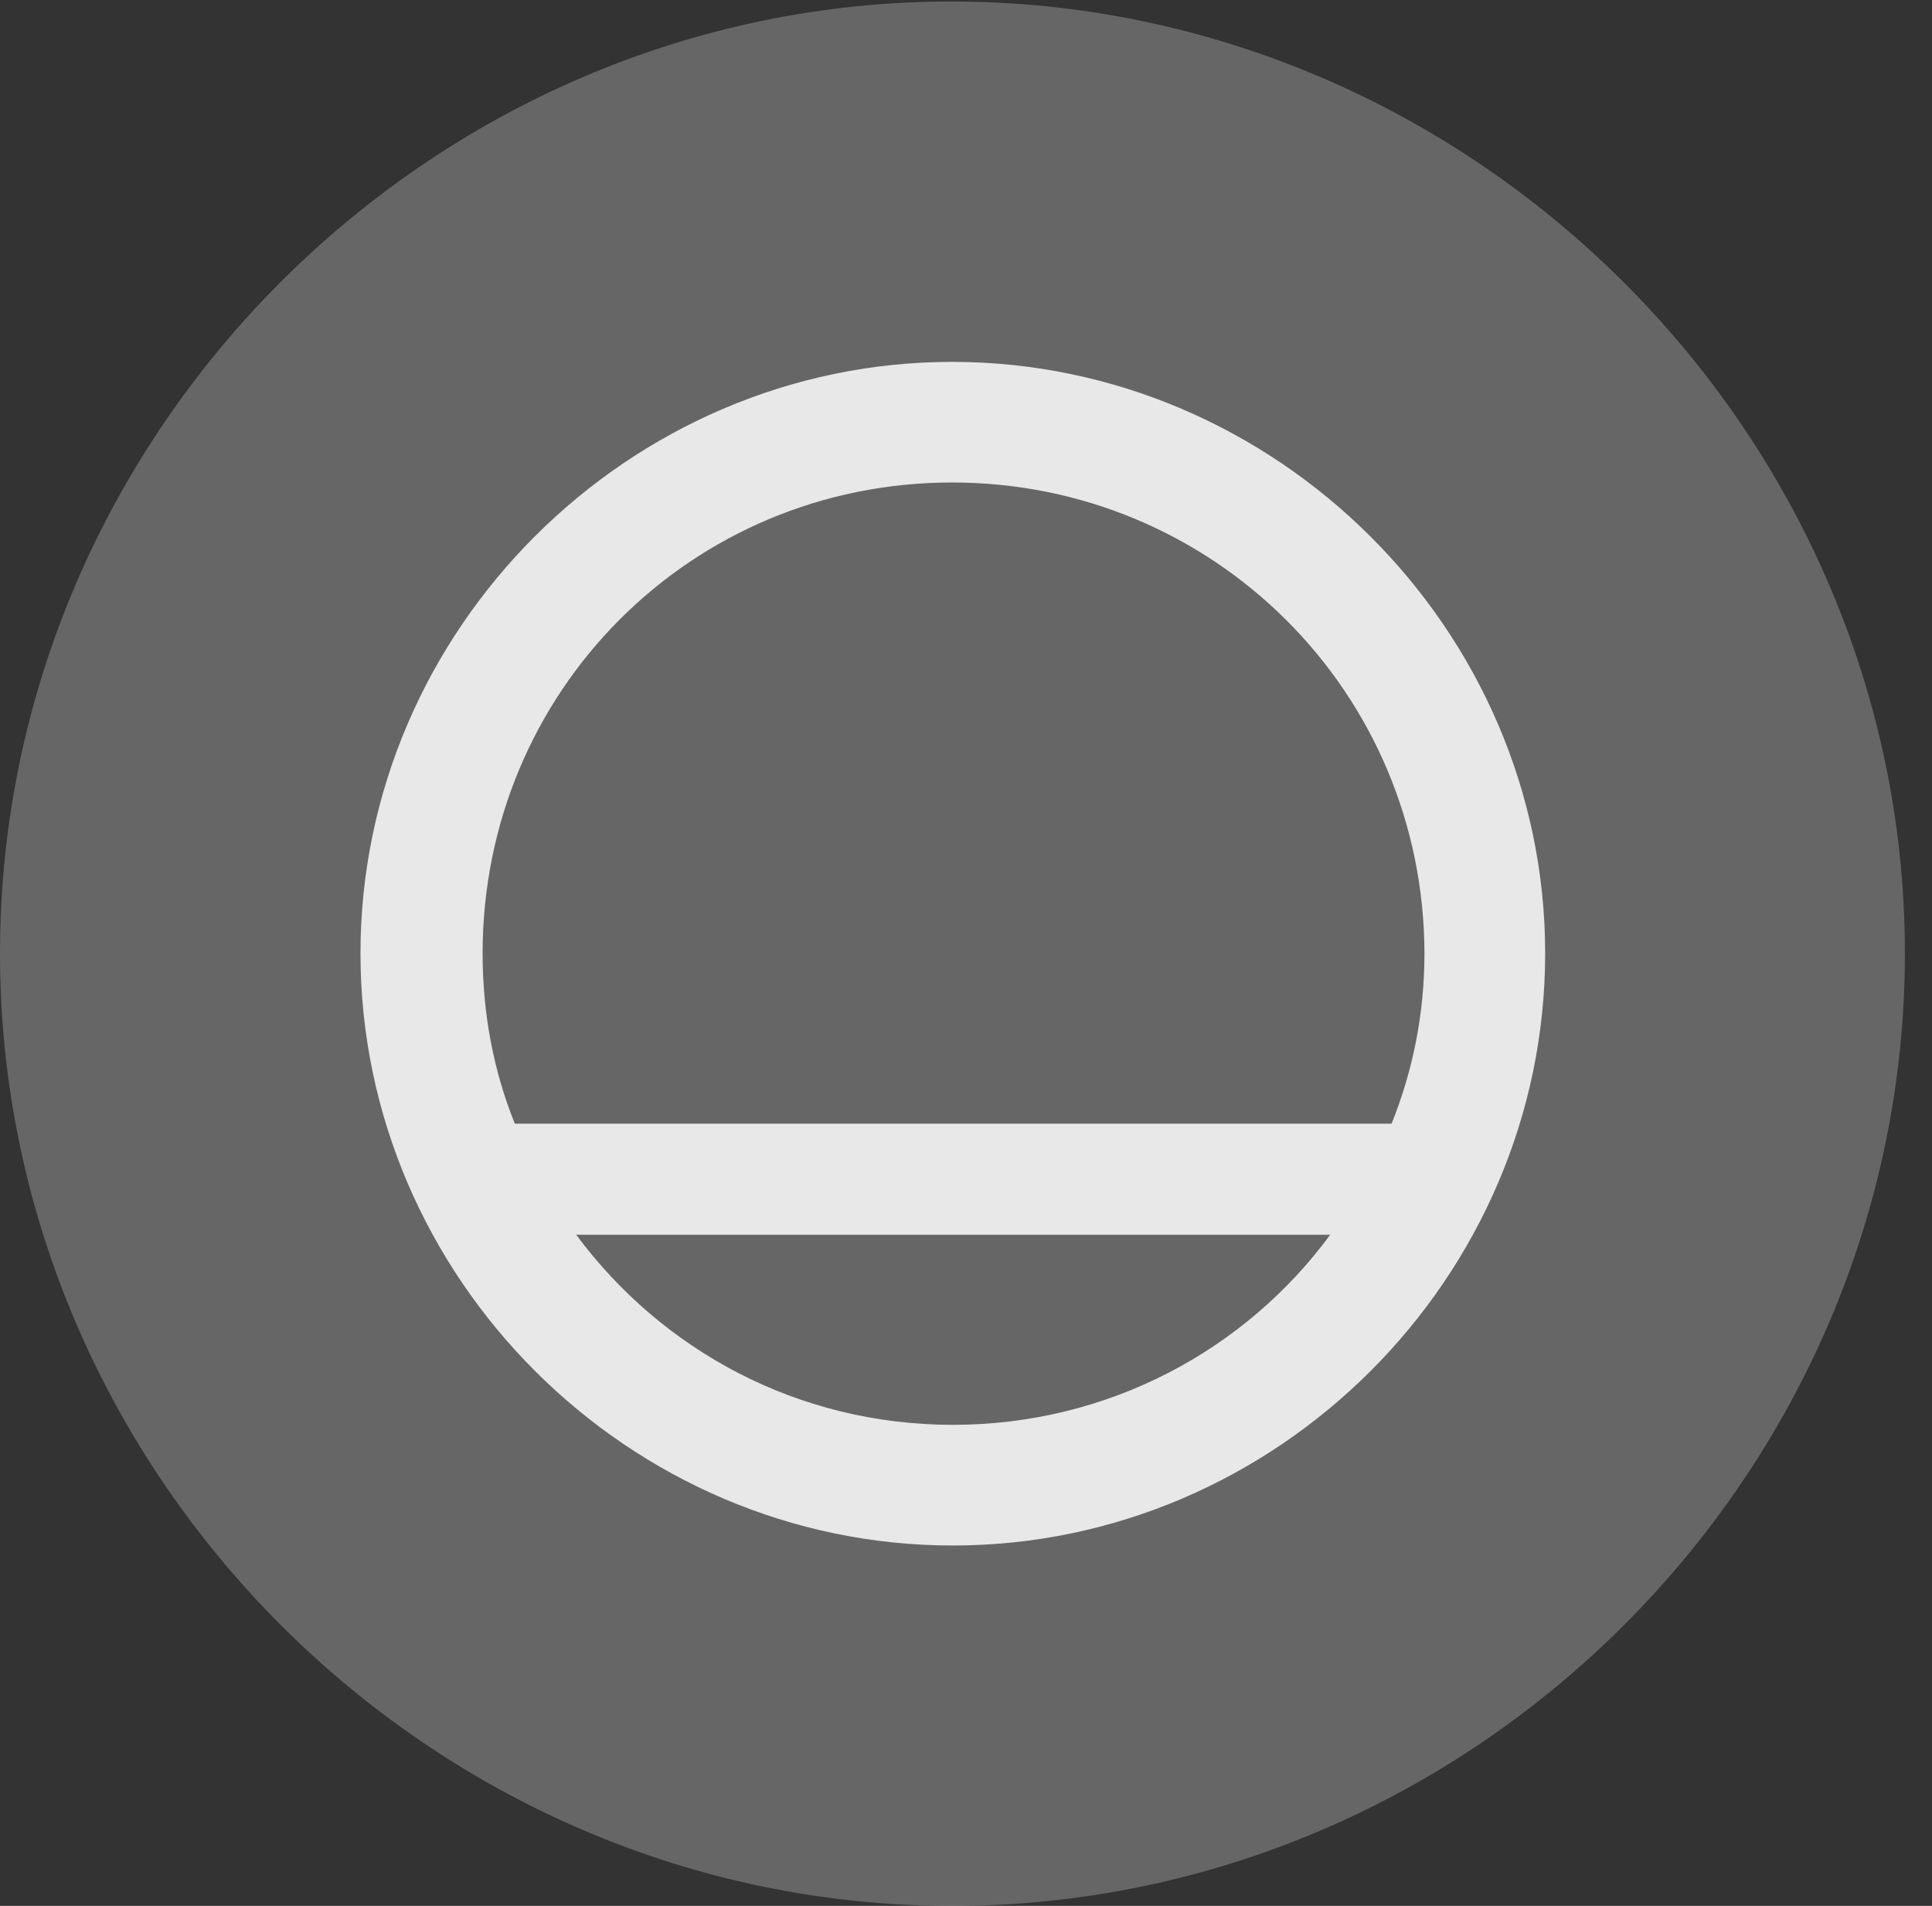 <?xml version="1.0" encoding="UTF-8"?>
<!--Generator: Apple Native CoreSVG 232.5-->
<!DOCTYPE svg
PUBLIC "-//W3C//DTD SVG 1.1//EN"
       "http://www.w3.org/Graphics/SVG/1.1/DTD/svg11.dtd">
<svg version="1.1" xmlns="http://www.w3.org/2000/svg" xmlns:xlink="http://www.w3.org/1999/xlink" width="25.801" height="25.459">
 <rect width="100%" height="100%" fill="#333333" stroke="none"/>
 <g>
  <rect height="25.459" opacity="0" width="25.801" x="0" y="0"/>
  <path d="M12.715 25.459C19.678 25.459 25.439 19.697 25.439 12.734C25.439 5.781 19.668 0.02 12.705 0.02C5.752 0.02 0 5.781 0 12.734C0 19.697 5.762 25.459 12.715 25.459Z" fill="#ffffff" fill-opacity="0.25"/>
  <path d="M4.814 12.734C4.814 8.408 8.398 4.834 12.715 4.834C17.041 4.834 20.635 8.408 20.635 12.734C20.635 17.07 17.051 20.645 12.725 20.645C8.398 20.645 4.814 17.07 4.814 12.734ZM6.445 12.734C6.445 13.545 6.592 14.307 6.875 15.01L18.584 15.01C18.867 14.307 19.023 13.545 19.023 12.734C19.014 9.238 16.201 6.445 12.715 6.445C9.229 6.445 6.445 9.238 6.445 12.734ZM7.695 16.494C8.838 18.037 10.654 19.033 12.725 19.033C14.795 19.033 16.631 18.037 17.764 16.494Z" fill="#ffffff" fill-opacity="0.85"/>
 </g>
</svg>
